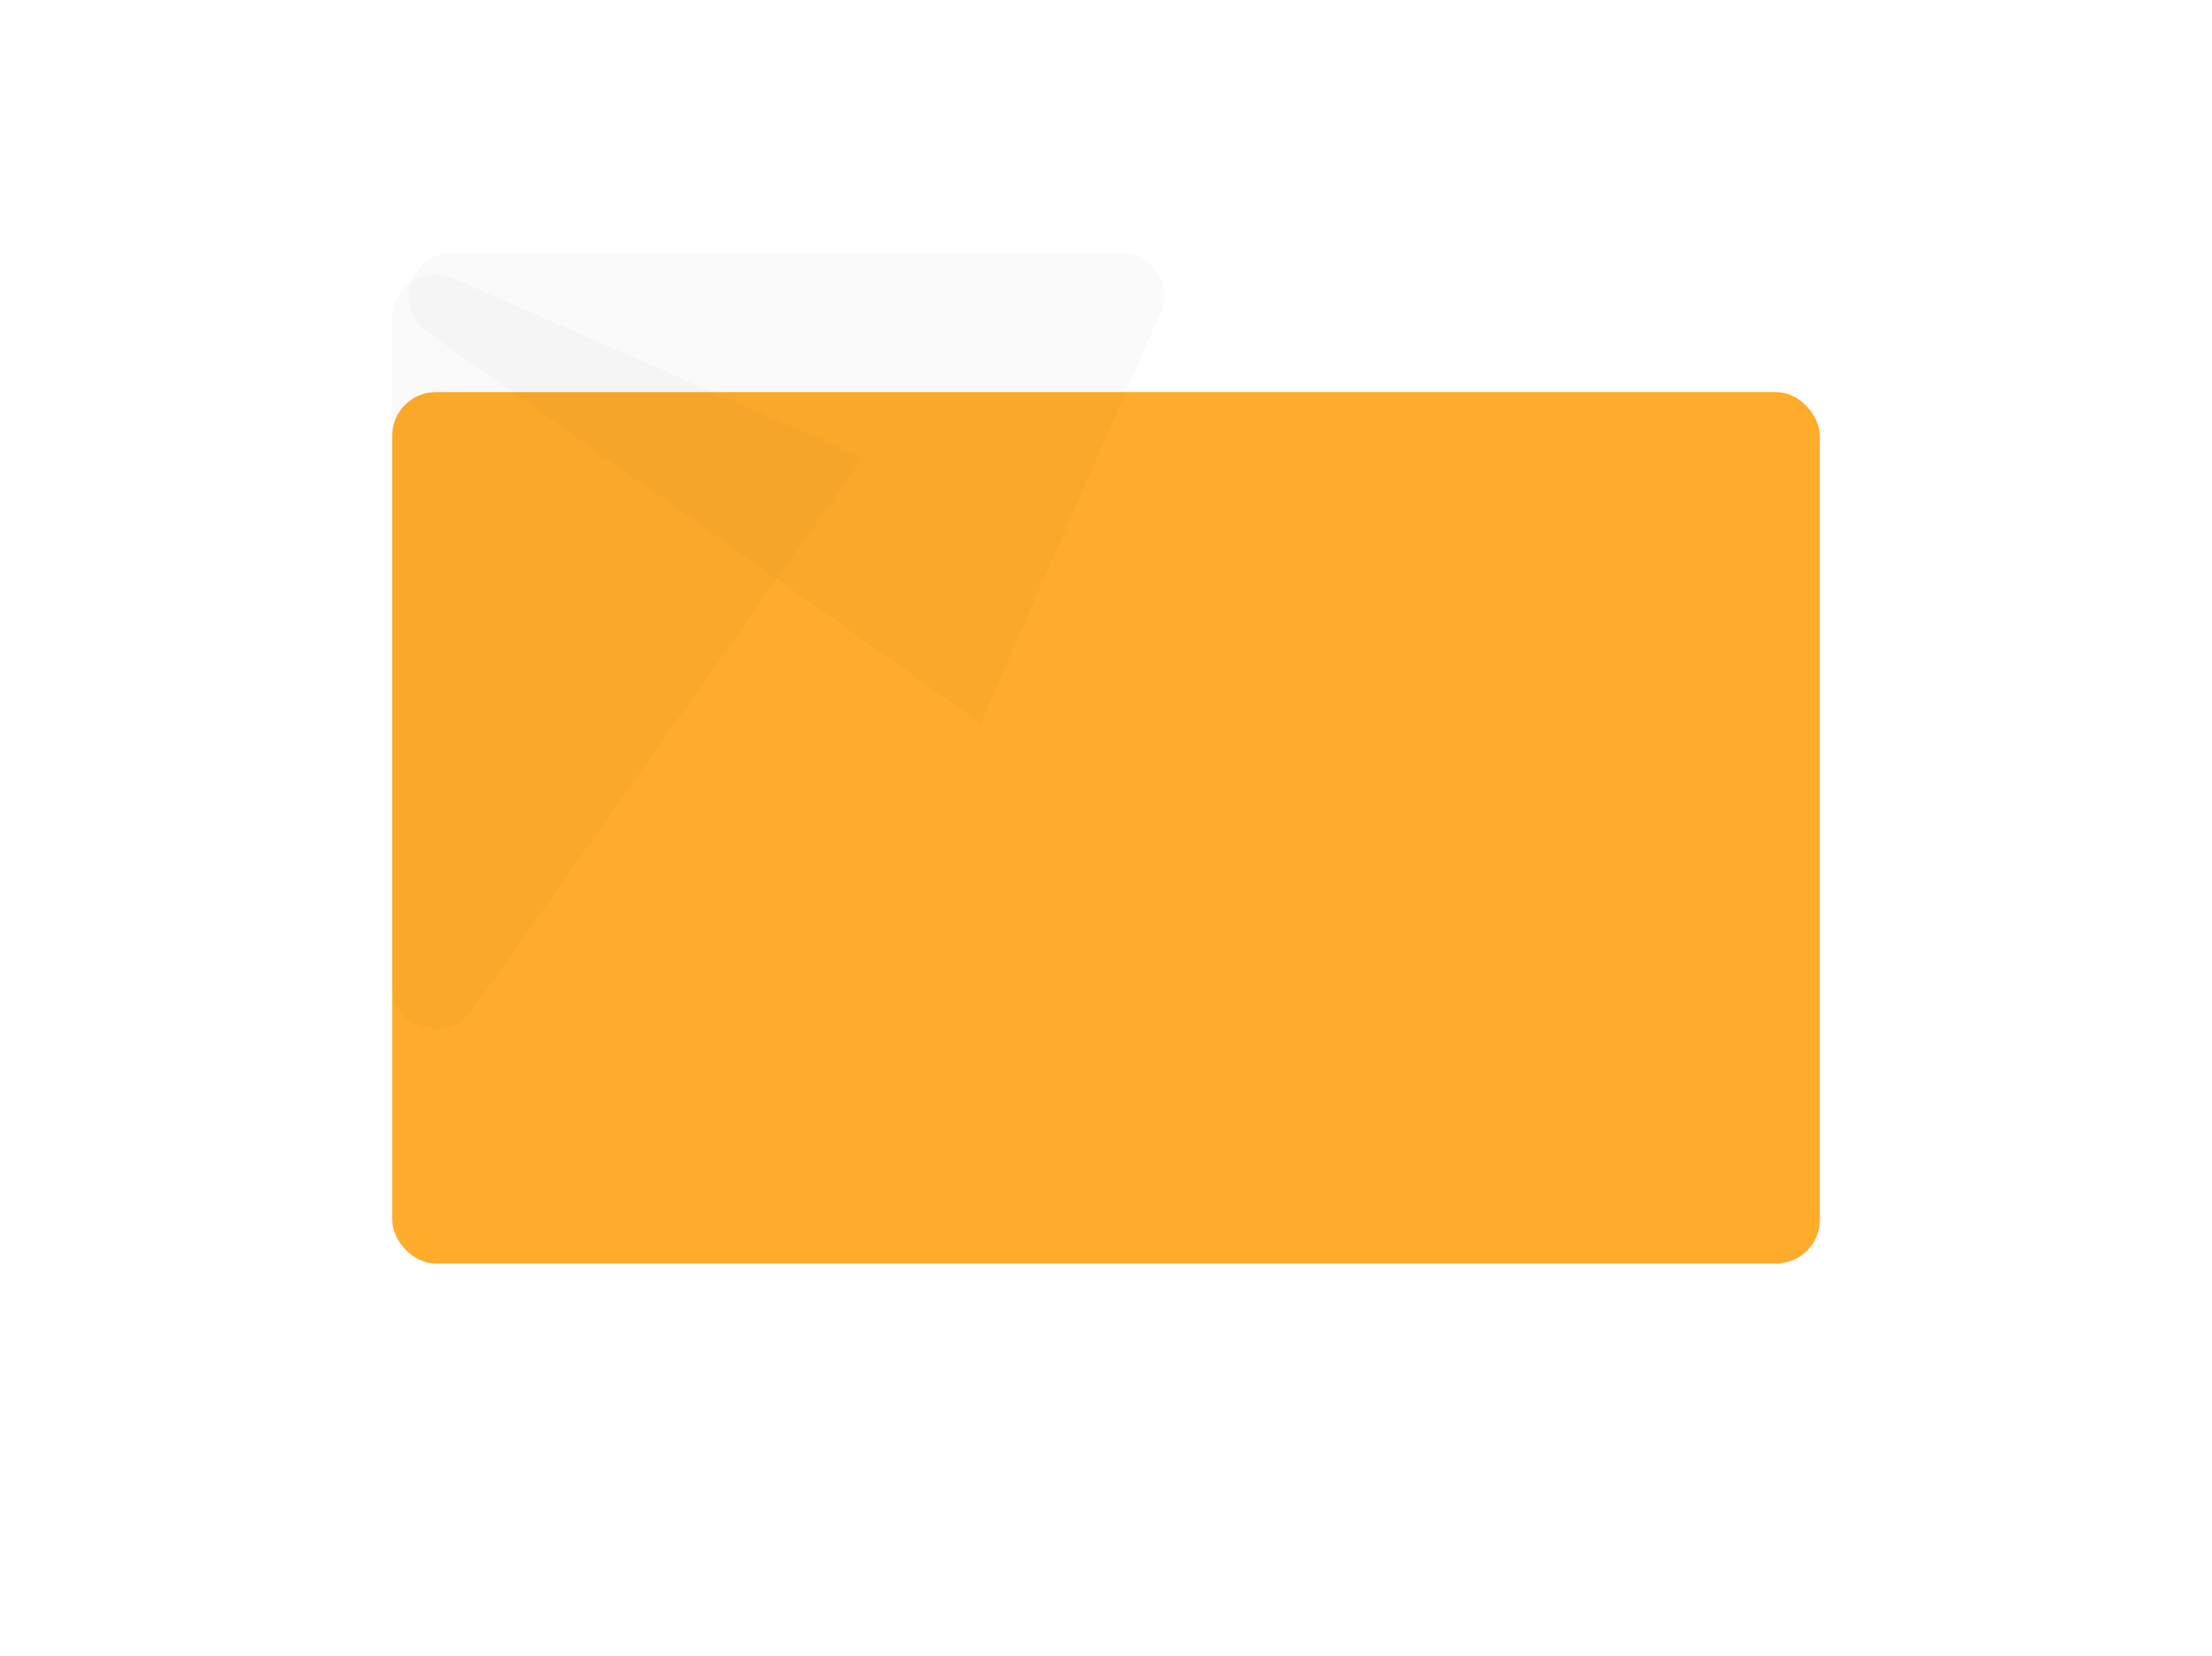<svg xmlns="http://www.w3.org/2000/svg" xmlns:xlink="http://www.w3.org/1999/xlink" width="507.586" height="380" viewBox="0 0 507.586 380">
  <defs>
    <filter id="Rectangle" x="0" y="0" width="507.586" height="380" filterUnits="userSpaceOnUse">
      <feOffset dy="32" input="SourceAlpha"/>
      <feGaussianBlur stdDeviation="30" result="blur"/>
      <feFlood flood-color="#ffab2b" flood-opacity="0.267"/>
      <feComposite operator="in" in2="blur"/>
      <feComposite in="SourceGraphic"/>
    </filter>
  </defs>
  <g id="bg" transform="translate(90 58)">
    <g transform="matrix(1, 0, 0, 1, -90, -58)" filter="url(#Rectangle)">
      <rect id="Rectangle-2" data-name="Rectangle" width="327.586" height="200" rx="10" transform="translate(90 58)" fill="#ffab2b"/>
    </g>
    <path id="Rectangle_Copy" data-name="Rectangle Copy" d="M0,10.732A10,10,0,0,1,14.016,1.573l93.9,41.174L18.166,169.726A10,10,0,0,1,0,163.954Z" transform="translate(0 4.31)" fill="rgba(0,0,0,0.02)"/>
    <path id="Rectangle_Copy_2" data-name="Rectangle Copy 2" d="M0,10.732A10,10,0,0,1,14.016,1.573l93.9,41.174L18.166,169.726A10,10,0,0,1,0,163.954Z" transform="translate(177.779 0) rotate(90)" fill="rgba(0,0,0,0.02)"/>
  </g>
</svg>
